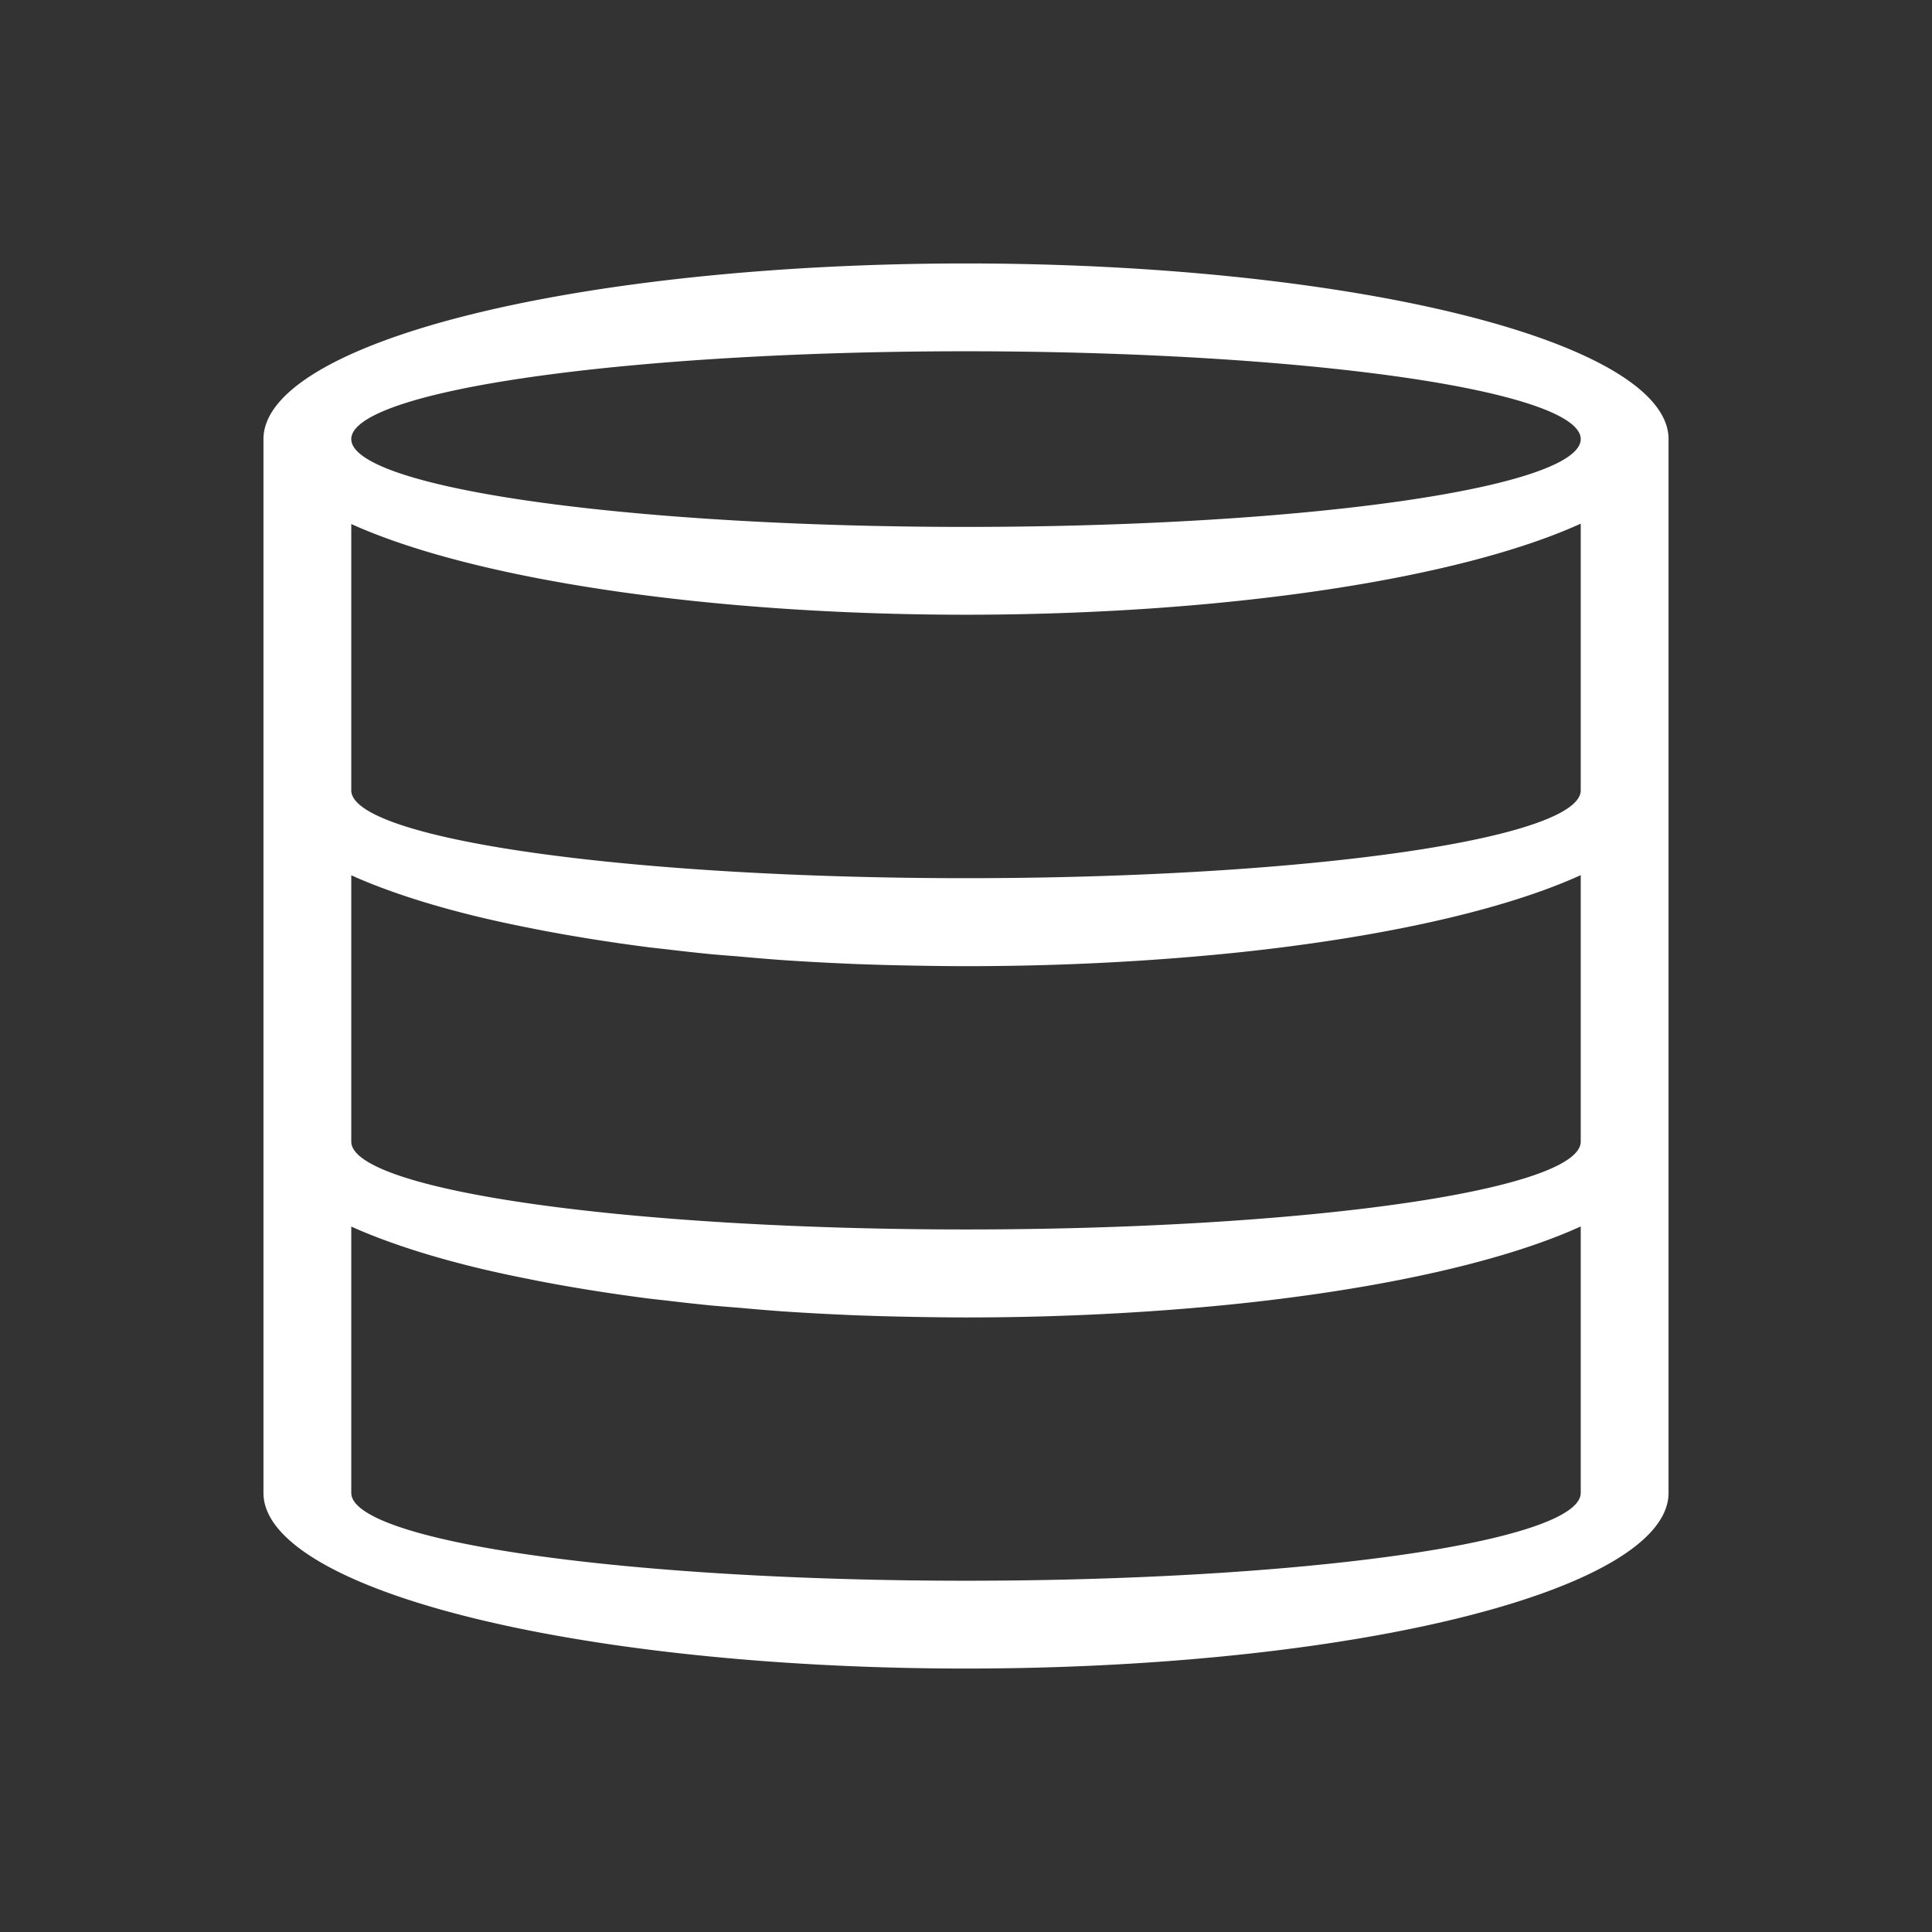 <?xml version="1.0" encoding="UTF-8"?>
<!-- Created with Inkscape (http://www.inkscape.org/) -->
<svg id="svg3869" xmlns:rdf="http://www.w3.org/1999/02/22-rdf-syntax-ns#" width="22" xmlns:cc="http://creativecommons.org/ns#" height="22" version="1.1" xmlns="http://www.w3.org/2000/svg" viewBox="0 0 22 22" xmlns:dc="http://purl.org/dc/elements/1.1/">
 <rect x="0" y="0" width="22" height="22" fill="#333333" stroke="none"/>
 <defs id="defs3871">
  <style id="current-color-scheme" type="text/css">.ColorScheme-Text {
        color:#31363b;
      }
      .ColorScheme-Background {
        color:#eff0f1;
      }
      .ColorScheme-Highlight {
        color:#3daee9;
      }
      .ColorScheme-ViewText {
        color:#31363b;
      }
      .ColorScheme-ViewBackground {
        color:#fcfcfc;
      }
      .ColorScheme-ViewHover {
        color:#93cee9;
      }
      .ColorScheme-ViewFocus{
        color:#3daee9;
      }
      .ColorScheme-ButtonText {
        color:#31363b;
      }
      .ColorScheme-ButtonBackground {
        color:#eff0f1;
      }
      .ColorScheme-ButtonHover {
        color:#93cee9;
      }
      .ColorScheme-ButtonFocus{
        color:#3daee9;
      }</style>
 </defs>
 <g id="layer1" transform="translate(-326 -534.36)">
  <g id="akonadi">
   <path id="path4154" class="ColorScheme-Text" d="m11 3a8 2 0 0 0 -8 2v3.994 0.006 3.994a8 2 0 0 0 0 0.006v4a8 2 0 0 0 8 2 8 2 0 0 0 8 -2v-4-4-4a8 2 0 0 0 -8 -2zm0 1a7 1 0 0 1 7 1 7 1 0 0 1 -7 1 7 1 0 0 1 -7 -1 7 1 0 0 1 7 -1zm7 1.963v2.07 0.967a7 1 0 0 1 -7 1 7 1 0 0 1 -7 -1v-0.963-2.07a8 2 0 0 0 7 1.033 8 2 0 0 0 7 -1.037zm0 4v2.07 0.967a7 1 0 0 1 -7 1 7 1 0 0 1 -7 -1v-0.963-2.07a8 2 0 0 0 0.422 0.17 8 2 0 0 0 1.033 0.305 8 2 0 0 0 0.598 0.129 8 2 0 0 0 0.07 0.014 8 2 0 0 0 0.588 0.104 8 2 0 0 0 0.693 0.1 8 2 0 0 0 0.002 0 8 2 0 0 0 0.178 0.02 8 2 0 0 0 0.518 0.057 8 2 0 0 0 0.307 0.025 8 2 0 0 0 0.49 0.041 8 2 0 0 0 0.742 0.041 8 2 0 0 0 0.039 0.002 8 2 0 0 0 0.754 0.021 8 2 0 0 0 0.566 0.006 8 2 0 0 0 0.799 -0.01 8 2 0 0 0 1.564 -0.08 8 2 0 0 0 0.752 -0.068 8 2 0 0 0 3.877 -0.875 8 2 0 0 0 0.008 -0.004zm0 4v3.037a7 1 0 0 1 -7 1 7 1 0 0 1 -7 -1v-3.033a8 2 0 0 0 0.422 0.17 8 2 0 0 0 1.033 0.305 8 2 0 0 0 0.598 0.129 8 2 0 0 0 0.07 0.014 8 2 0 0 0 0.588 0.104 8 2 0 0 0 0.693 0.1 8 2 0 0 0 0.002 0 8 2 0 0 0 0.178 0.02 8 2 0 0 0 0.518 0.057 8 2 0 0 0 0.307 0.025 8 2 0 0 0 0.49 0.041 8 2 0 0 0 0.742 0.041 8 2 0 0 0 0.039 0.002 8 2 0 0 0 0.754 0.021 8 2 0 0 0 0.566 0.006 8 2 0 0 0 0.799 -0.01 8 2 0 0 0 1.565 -0.08 8 2 0 0 0 0.752 -0.068 8 2 0 0 0 3.877 -0.875 8 2 0 0 0 0.008 -0.004z" fill="#ffffff" transform="translate(326 534.36)"/>
   <rect id="rect4148" height="22" width="22" fill="none" x="326" y="534.36"/>
  </g>
 </g>
</svg>
